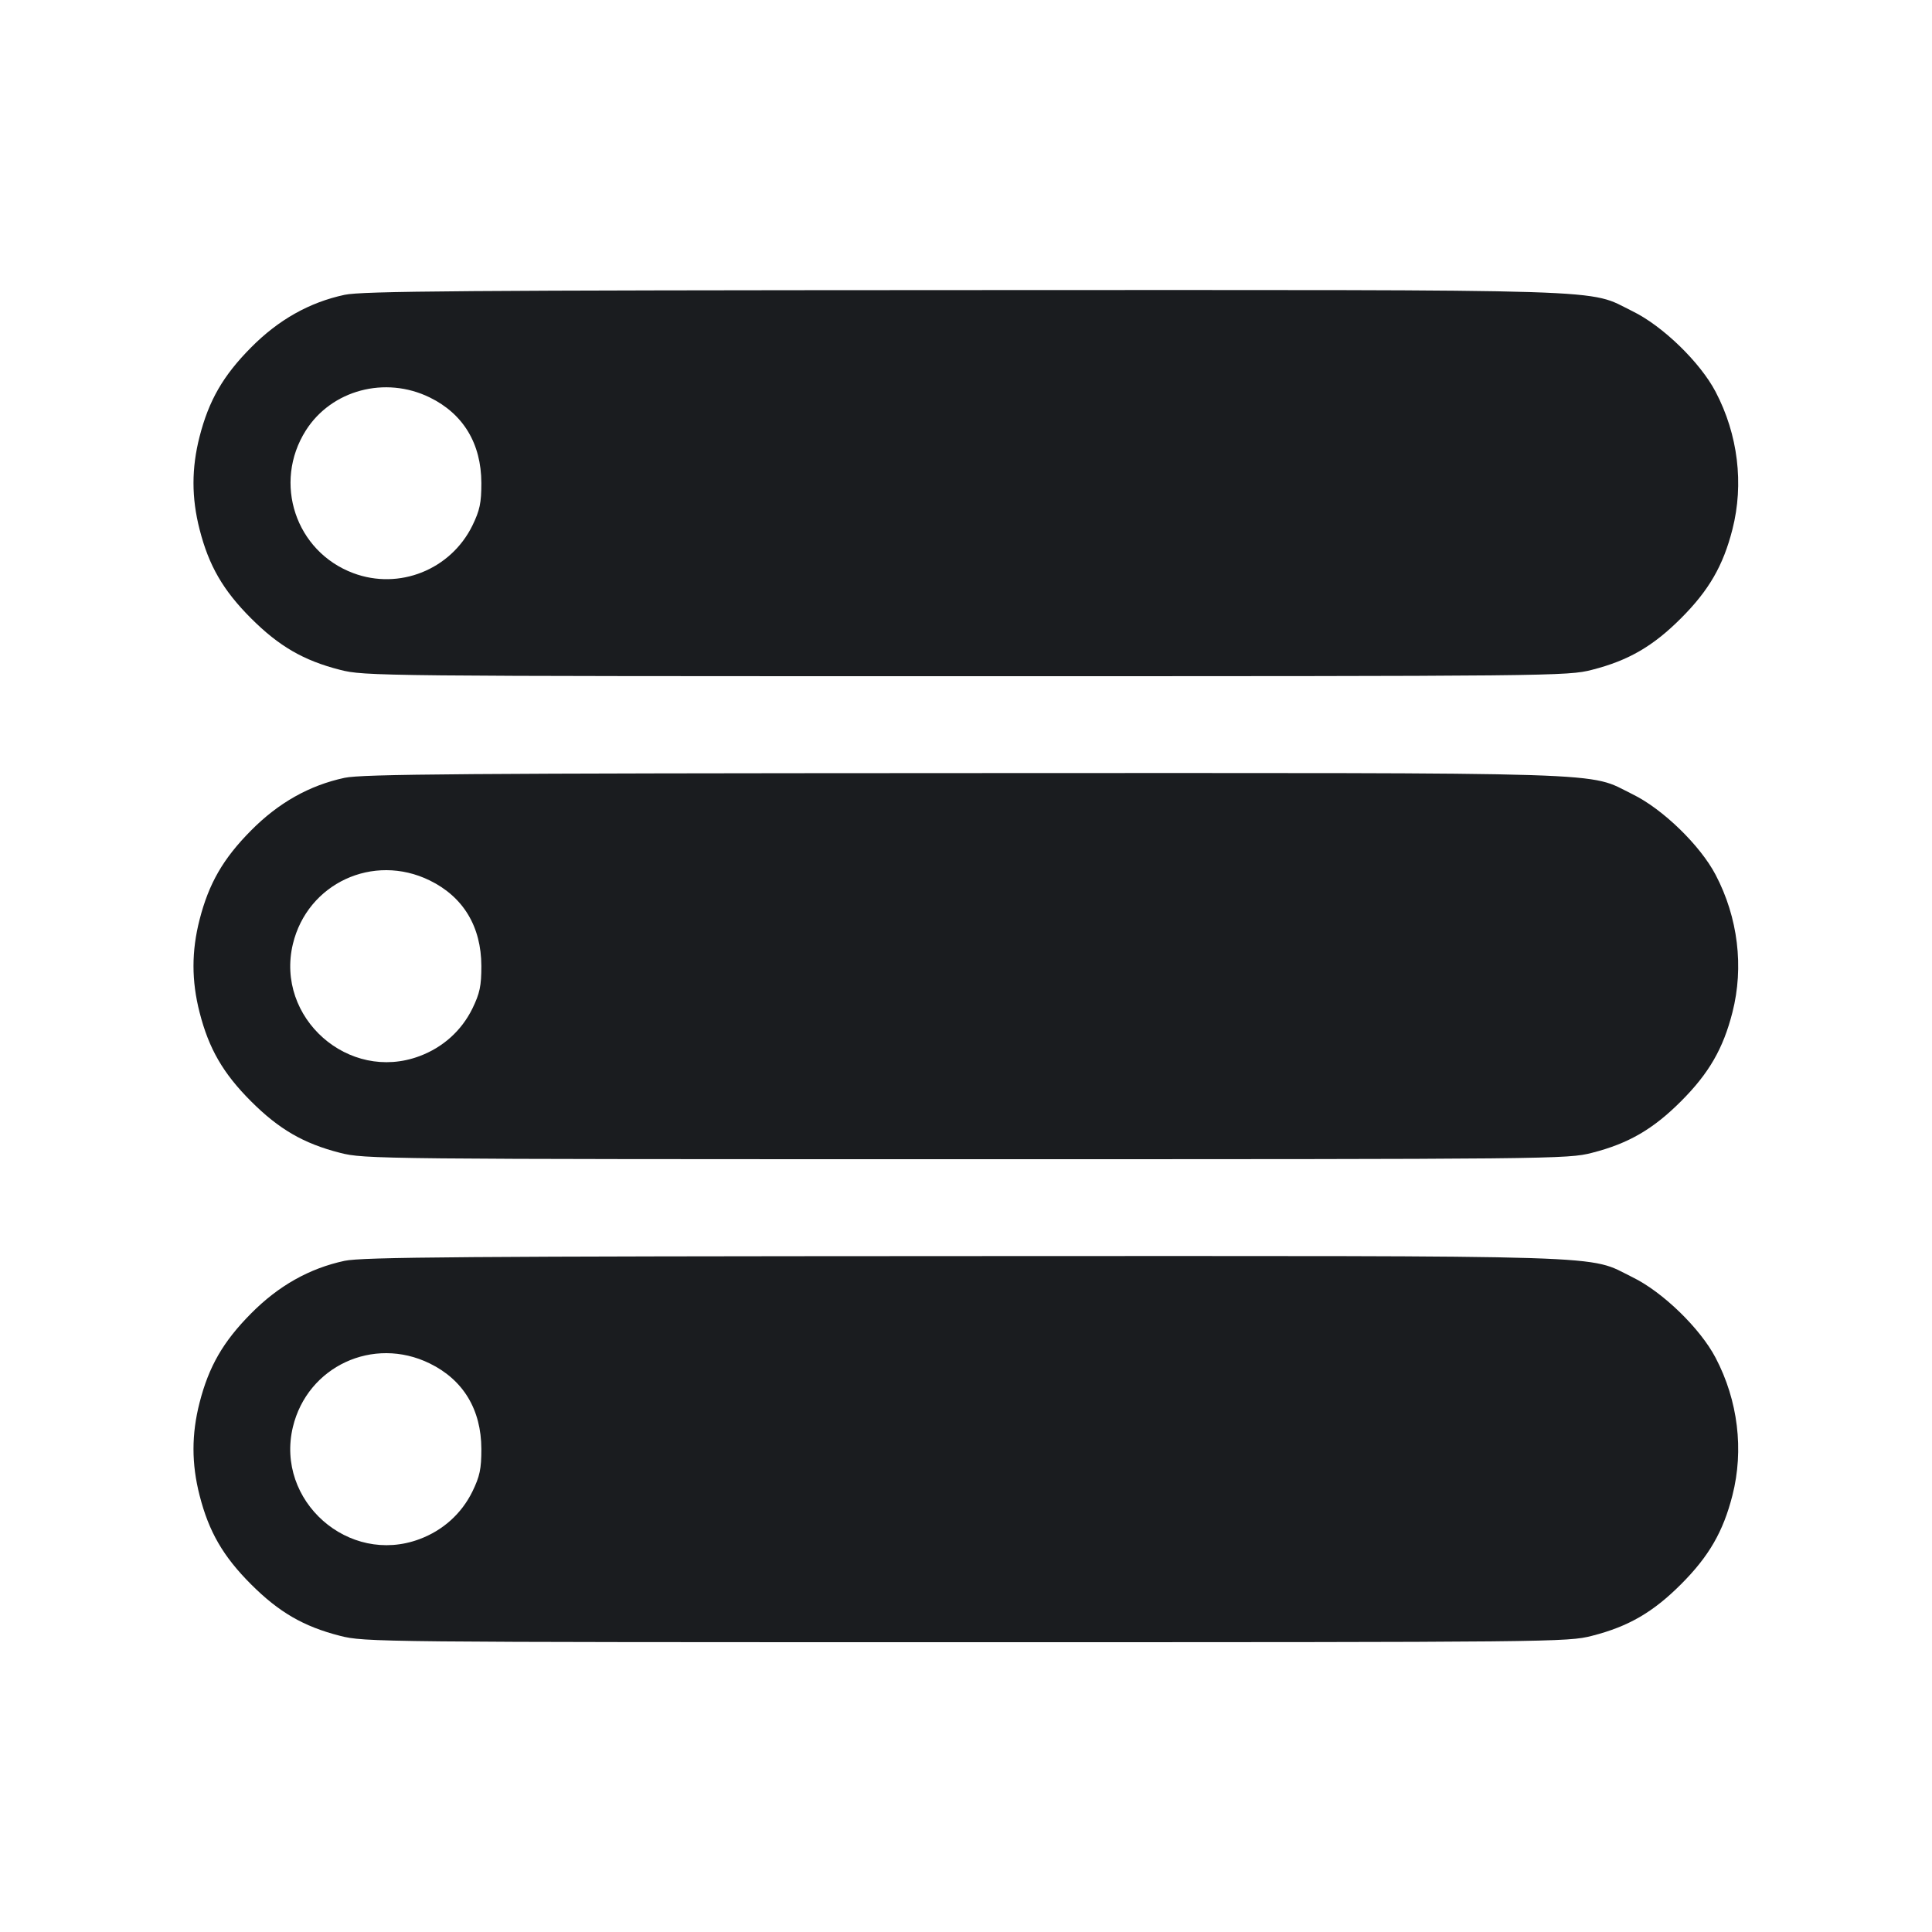 <svg width="20" height="20" viewBox="0 0 20 20" fill="none" xmlns="http://www.w3.org/2000/svg"><path d="M3.567 3.052 C 3.203 3.130,2.883 3.310,2.599 3.597 C 2.310 3.888,2.162 4.145,2.066 4.520 C 1.982 4.847,1.982 5.153,2.066 5.480 C 2.162 5.857,2.310 6.112,2.599 6.401 C 2.888 6.690,3.143 6.838,3.520 6.934 C 3.772 6.999,3.912 7.000,10.000 7.000 C 16.088 7.000,16.228 6.999,16.480 6.934 C 16.857 6.838,17.112 6.690,17.401 6.401 C 17.690 6.112,17.838 5.857,17.934 5.480 C 18.054 5.010,17.992 4.498,17.760 4.056 C 17.601 3.752,17.212 3.374,16.900 3.222 C 16.422 2.987,16.853 3.001,9.983 3.003 C 4.798 3.005,3.748 3.013,3.567 3.052 M4.448 4.114 C 4.796 4.284,4.982 4.592,4.983 5.000 C 4.983 5.207,4.967 5.282,4.890 5.441 C 4.665 5.898,4.132 6.111,3.657 5.933 C 3.059 5.709,2.823 4.998,3.166 4.456 C 3.432 4.037,3.987 3.889,4.448 4.114 M3.567 8.052 C 3.203 8.130,2.883 8.310,2.599 8.597 C 2.310 8.888,2.162 9.145,2.066 9.520 C 1.982 9.847,1.982 10.153,2.066 10.480 C 2.162 10.857,2.310 11.112,2.599 11.401 C 2.888 11.690,3.143 11.838,3.520 11.934 C 3.772 11.999,3.912 12.000,10.000 12.000 C 16.088 12.000,16.228 11.999,16.480 11.934 C 16.857 11.838,17.112 11.690,17.401 11.401 C 17.690 11.112,17.838 10.857,17.934 10.480 C 18.054 10.010,17.992 9.498,17.760 9.056 C 17.601 8.752,17.212 8.374,16.900 8.222 C 16.422 7.987,16.853 8.001,9.983 8.003 C 4.798 8.005,3.748 8.013,3.567 8.052 M4.448 9.114 C 4.796 9.284,4.982 9.592,4.983 10.000 C 4.983 10.207,4.967 10.282,4.890 10.441 C 4.777 10.670,4.586 10.842,4.343 10.933 C 3.608 11.208,2.849 10.536,3.032 9.772 C 3.183 9.145,3.863 8.828,4.448 9.114 M3.567 13.052 C 3.203 13.130,2.883 13.310,2.599 13.597 C 2.310 13.888,2.162 14.145,2.066 14.520 C 1.982 14.847,1.982 15.153,2.066 15.480 C 2.162 15.857,2.310 16.112,2.599 16.401 C 2.888 16.690,3.143 16.838,3.520 16.934 C 3.772 16.999,3.912 17.000,10.000 17.000 C 16.088 17.000,16.228 16.999,16.480 16.934 C 16.857 16.838,17.112 16.690,17.401 16.401 C 17.690 16.112,17.838 15.857,17.934 15.480 C 18.054 15.010,17.992 14.498,17.760 14.056 C 17.601 13.752,17.212 13.374,16.900 13.222 C 16.422 12.987,16.853 13.001,9.983 13.003 C 4.798 13.005,3.748 13.013,3.567 13.052 M4.448 14.114 C 4.796 14.284,4.982 14.592,4.983 15.000 C 4.983 15.207,4.967 15.282,4.890 15.441 C 4.777 15.670,4.586 15.842,4.343 15.933 C 3.608 16.208,2.849 15.536,3.032 14.772 C 3.183 14.145,3.863 13.828,4.448 14.114 " fill="#1A1C1F" stroke="none" fill-rule="evenodd"></path></svg>